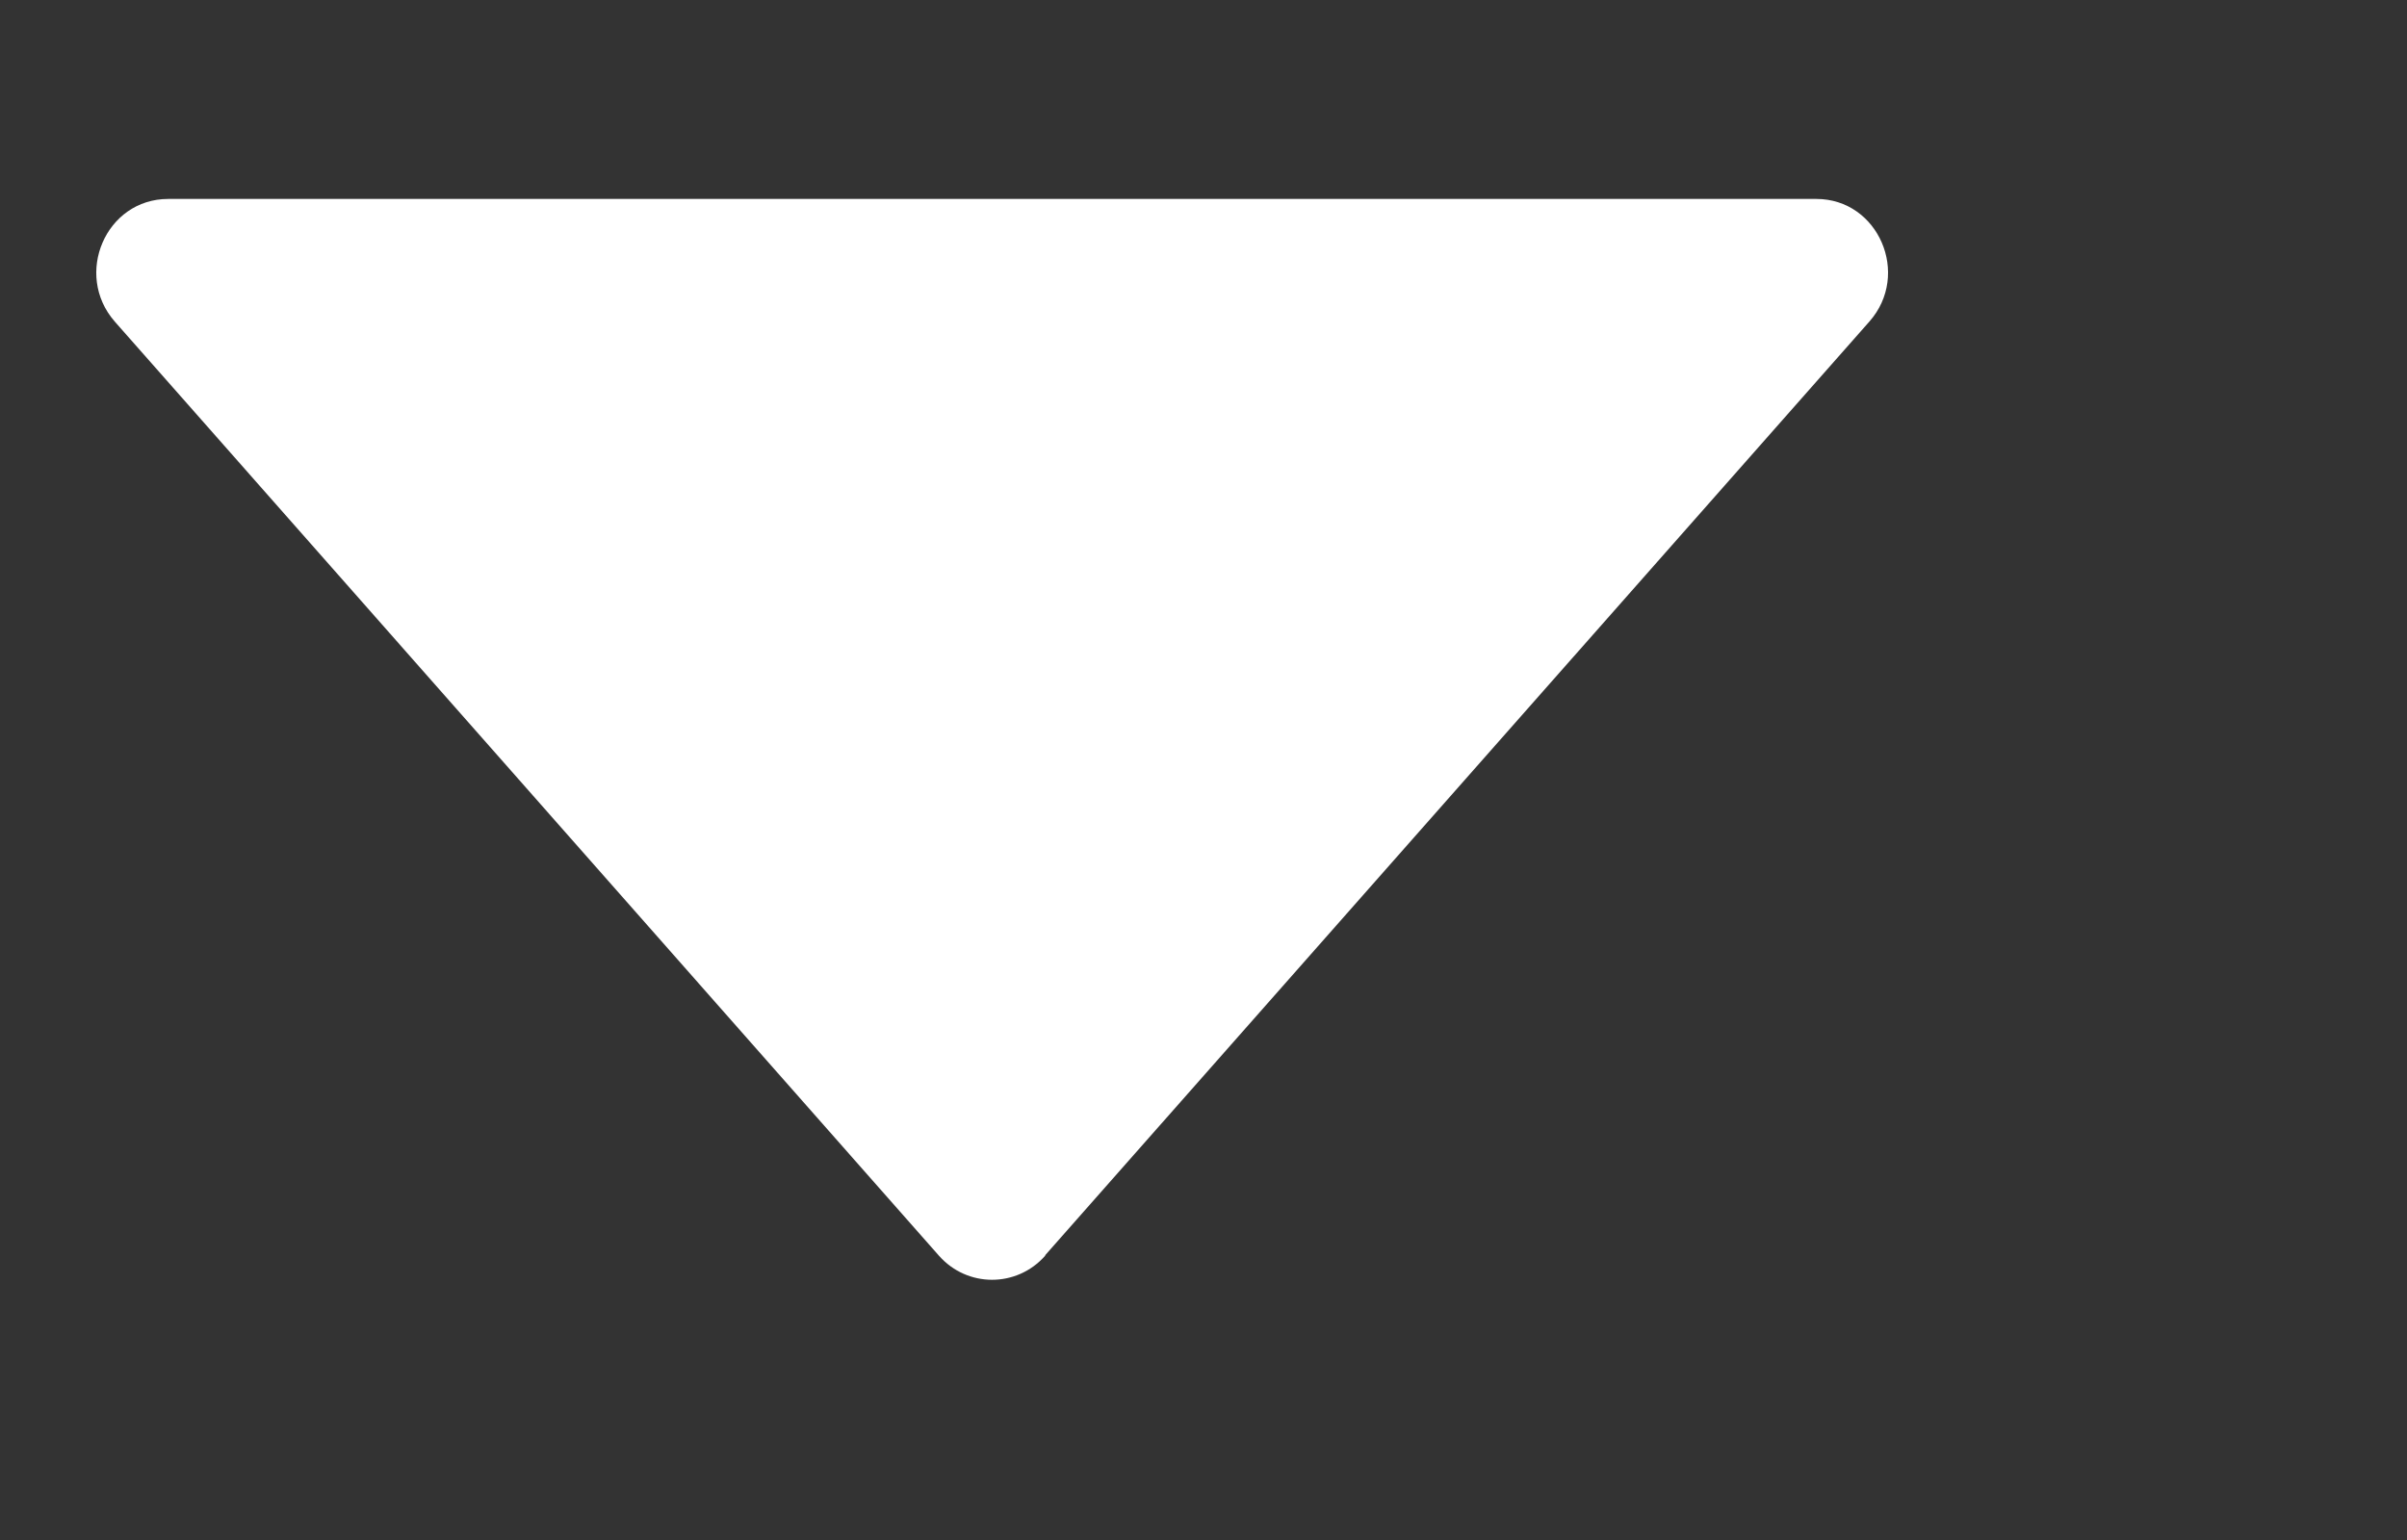 <svg width="25" height="16" viewBox="0 0 25 16" fill="none" xmlns="http://www.w3.org/2000/svg">
<rect x="0" y="0" width="25" height="16" fill="#333333" stroke="none"/>
<g id="Asset 2 1">
<g id="Layer 1">
<path id="Vector" d="M10.856 13.041L19.416 3.341C19.849 2.851 19.51 2.067 18.866 2.067H1.747C1.098 2.067 0.763 2.851 1.192 3.341L9.752 13.046C10.047 13.38 10.561 13.38 10.856 13.046V13.041Z" fill="white"/>
</g>
</g>
</svg>
